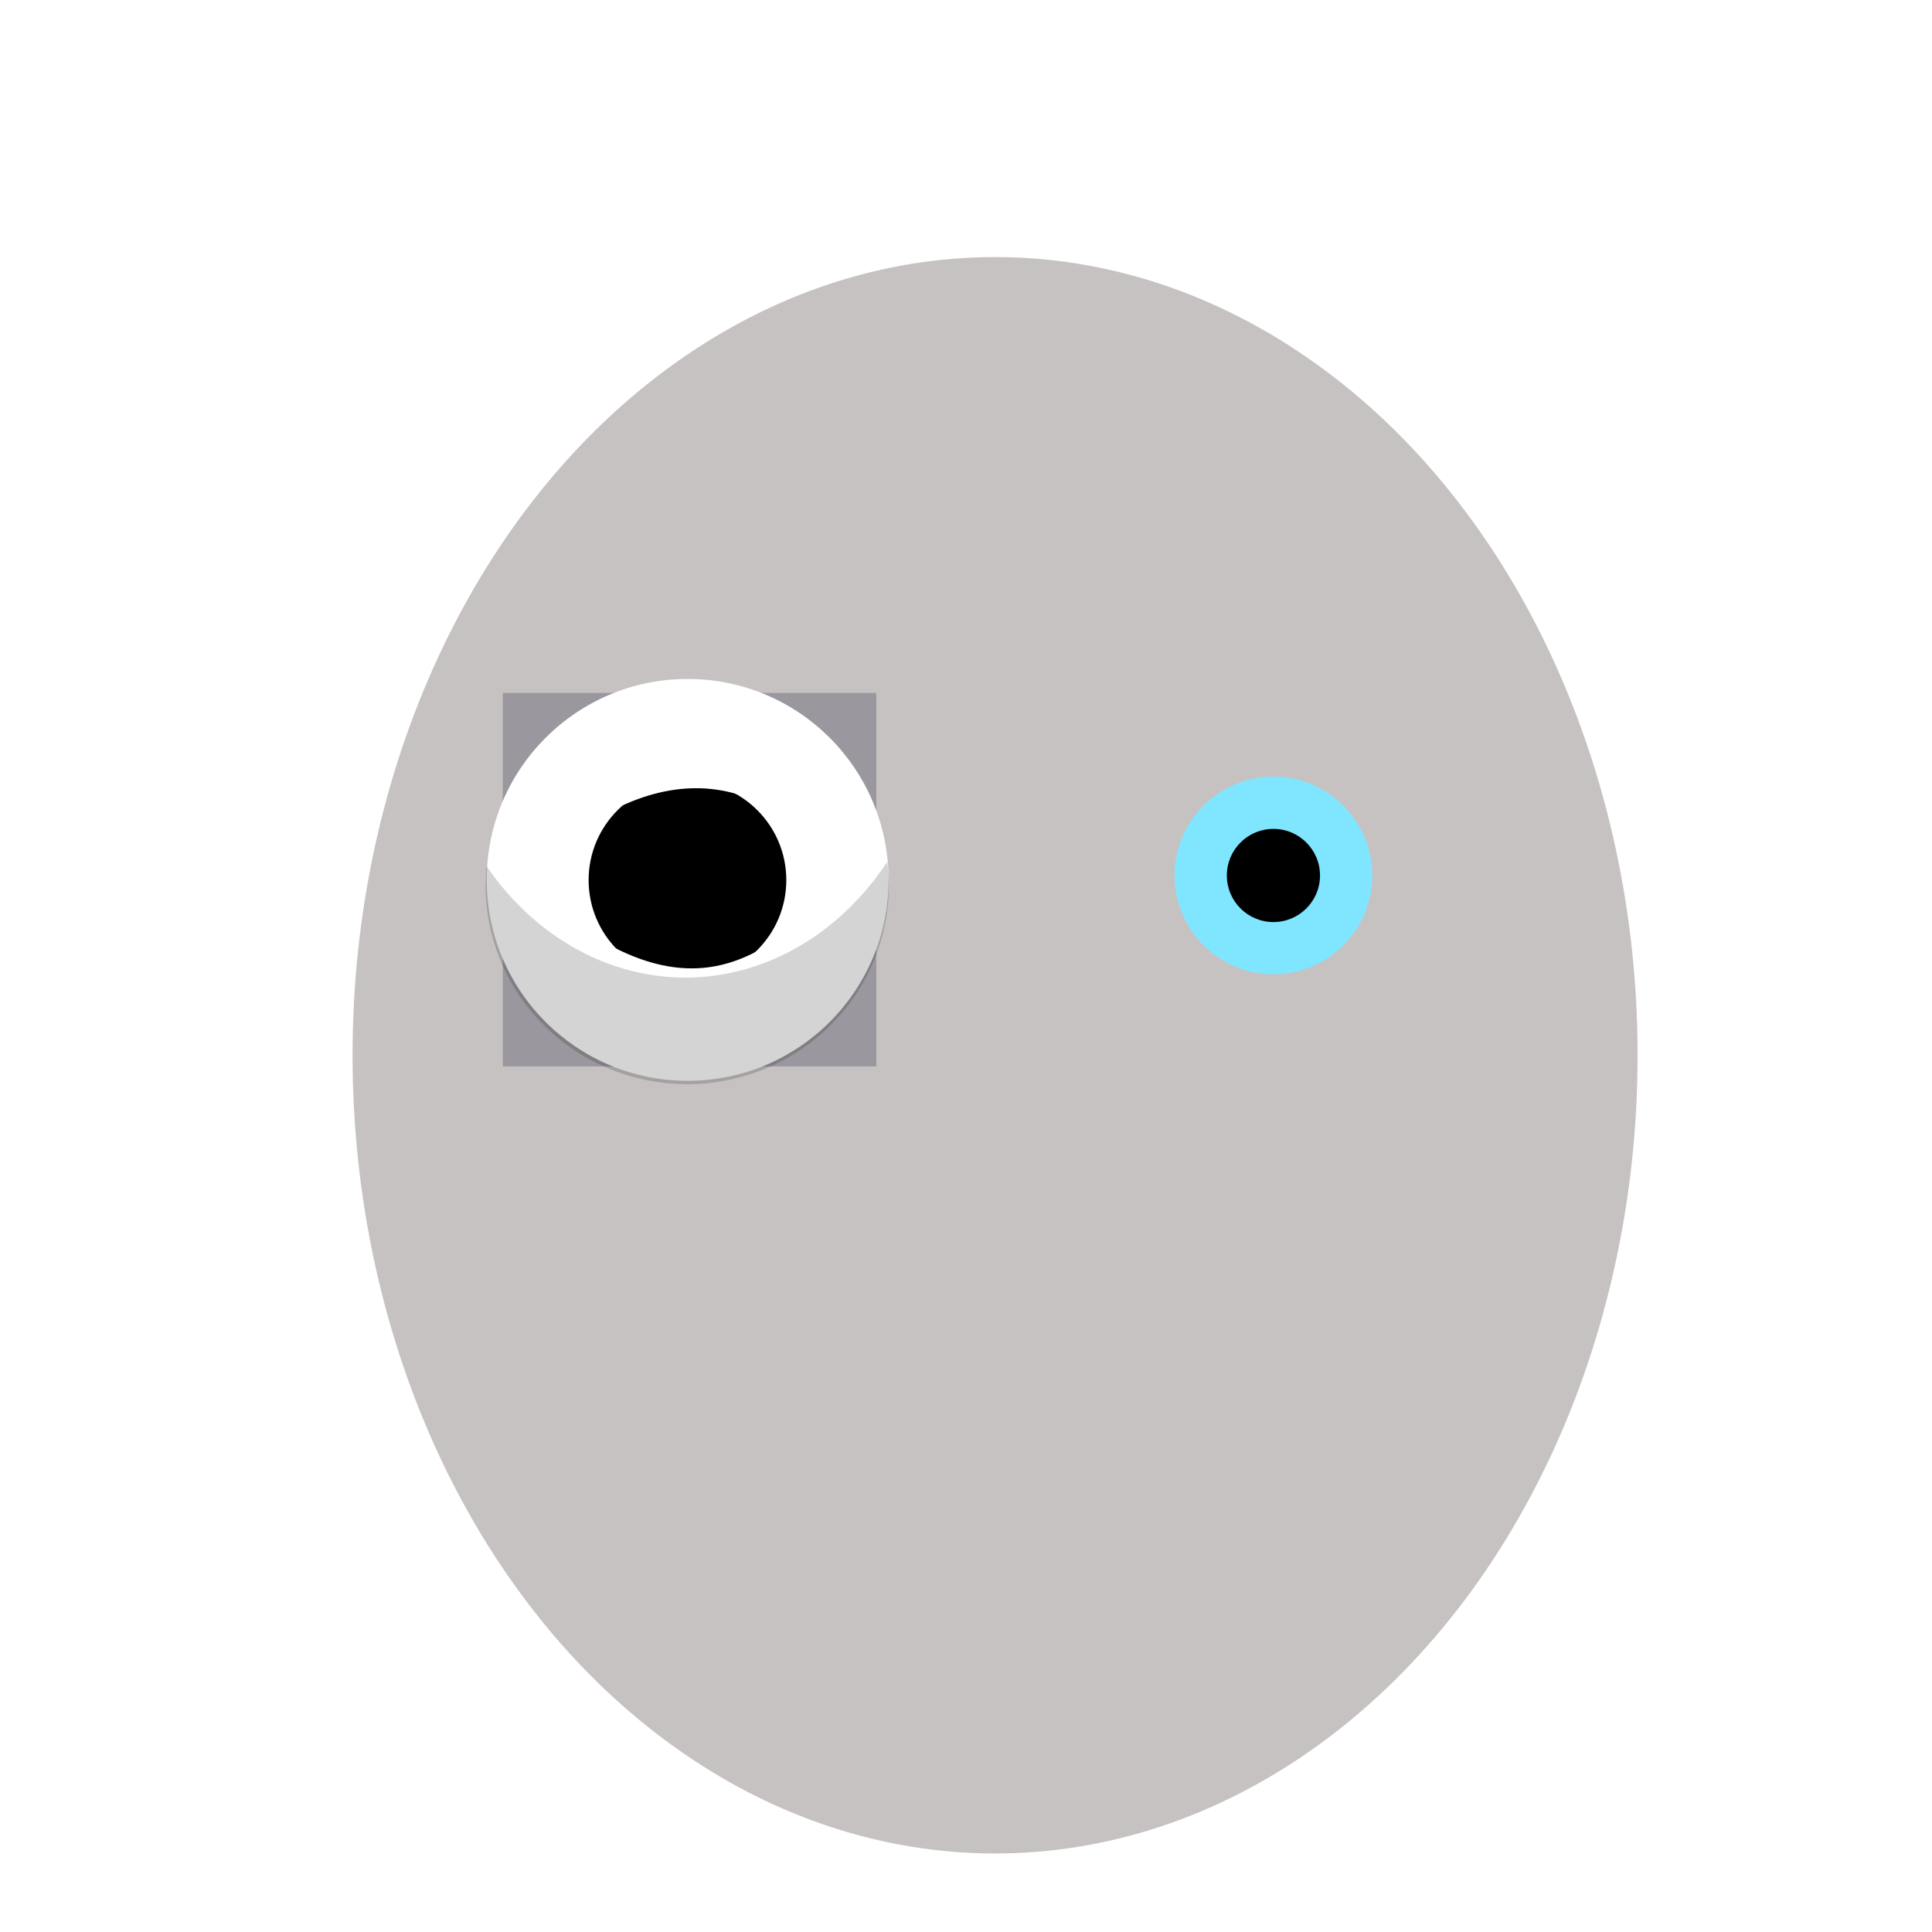 <?xml version="1.0" encoding="UTF-8" standalone="no"?>
<svg
   xmlns:dc="http://purl.org/dc/elements/1.1/"
   xmlns:cc="http://creativecommons.org/ns#"
   xmlns:rdf="http://www.w3.org/1999/02/22-rdf-syntax-ns#"
   xmlns:svg="http://www.w3.org/2000/svg"
   xmlns="http://www.w3.org/2000/svg"
   xmlns:sodipodi="http://sodipodi.sourceforge.net/DTD/sodipodi-0.dtd"
   xmlns:inkscape="http://www.inkscape.org/namespaces/inkscape"
   enable-background="new"
   sodipodi:docname="eye_left.svg"
   inkscape:version="0.92+devel (cebbbba6da, 2018-12-20)"
   id="svg361"
   version="1.1"
   viewBox="0 0 210 210"
   height="210mm"
   width="210mm">
  <defs
     id="defs1085">
    <filter
       height="1"
       y="-0"
       width="1"
       x="-0"
       id="filter2222"
       style="color-interpolation-filters:sRGB"
       inkscape:collect="always">
      <feGaussianBlur
         id="feGaussianBlur2224"
         stdDeviation="0.003"
         inkscape:collect="always" />
    </filter>
  </defs>
  <sodipodi:namedview
     inkscape:window-maximized="1"
     inkscape:window-y="0"
     inkscape:window-x="0"
     inkscape:window-height="738"
     inkscape:window-width="1366"
     showborder="true"
     showgrid="false"
     inkscape:document-rotation="0"
     inkscape:current-layer="feature_1"
     inkscape:document-units="mm"
     inkscape:cy="370.60509"
     inkscape:cx="333.02649"
     inkscape:zoom="0.73734419"
     inkscape:pageshadow="2"
     inkscape:pageopacity="0.0"
     borderopacity="1.0"
     bordercolor="#666666"
     pagecolor="#ffffff"
     id="base" />
  <g
     sodipodi:insensitive="true"
     style="display:inline;opacity:0.306"
     inkscape:label="hyper_guide"
     id="layer3"
     inkscape:groupmode="layer">
    <ellipse
       ry="86.763"
       rx="69.84"
       cy="114.704"
       cx="108.16"
       id="path367"
       style="fill:#483737;stroke-width:0.117" />
  </g>
  <g
     sodipodi:insensitive="true"
     style="display:inline"
     id="guide"
     inkscape:groupmode="layer"
     inkscape:label="guide">
    <rect
       y="75.315"
       x="54.649"
       height="40.601"
       width="40.601"
       id="rect739"
       style="vector-effect:none;fill:#000020;fill-opacity:0.224;stroke-width:0.265;stop-color:#000000" />
  </g>
  <g
     sodipodi:insensitive="true"
     style="display:inline;filter:url(#filter1893)"
     inkscape:label="hyper_guide2"
     id="layer6"
     inkscape:groupmode="layer">
    <g
       transform="translate(63.266,0.034)"
       id="g1920"
       style="opacity:1;stop-opacity:1">
      <circle
         style="fill:#80e5ff;fill-opacity:1;stroke-width:0.33"
         id="path1857"
         cx="75.15"
         cy="95.126"
         r="10.744" />
      <circle
         style="fill:#000000;fill-opacity:1;stroke-width:0.265"
         id="path1859"
         cx="75.15"
         cy="95.126"
         r="5.064" />
    </g>
  </g>
  <g
     style="display:inline"
     inkscape:label="1"
     id="feature_1"
     inkscape:groupmode="layer">
    <circle
       r="19.671"
       cy="95.663"
       cx="75.294"
       id="path789-2"
       style="display:inline;opacity:1;fill:#ffffff;">
      <title
         id="title791-7">guide_left</title>
    </circle>
    <circle
       r="10.744"
       cy="95.663"
       cx="74.724"
       id="path1857-6"
       class="eye_color"
       style="opacity:1;fill-opacity:1;stroke-width:0.33;stop-opacity:1" />
    <circle
       r="5.064"
       cy="95.663"
       cx="74.724"
       id="path1859-0"
       style="opacity:1;fill:#000001;fill-opacity:1;stroke-width:0.265;stop-opacity:1" />
    <path
       sodipodi:nodetypes="cccccccc"
       inkscape:connector-curvature="0"
       id="path1945"
       d="m 74.744,73.8 c -12.062,-9.8e-5 -21.84,9.778 -21.84,21.84 -9e-5,12.062 9.778,21.84 21.84,21.84 12.062,-1.9e-4 21.84,-9.778 21.84,-21.84 9e-5,-12.062 -9.778,-21.84 -21.84,-21.84 z m 16.829,22.067 c -8.972,8.913 -17.411,15.711 -34.785,-0.069 12.538,-13.415 26.097,-13.599 34.785,0.069 z"
       style="fill:#ffffff; fill-opacity:1;stroke-width:0.379"
       class="skin_color" />
    <path
       inkscape:connector-curvature="0"
       id="path1087-3"
       d="m 96.43,93.681 a 27.618,31.995 0 0 1 -21.907,12.578 27.618,31.995 0 0 1 -21.638,-12.115 21.918,21.599 0 0 0 -0.107,2.103 21.918,21.599 0 0 0 21.918,21.6 21.918,21.599 0 0 0 21.918,-21.6 21.918,21.599 0 0 0 -0.183,-2.566 z"
       style="fill:#000000;fill-opacity:0.168;stroke-width:0.265" />
  </g>
</svg>
